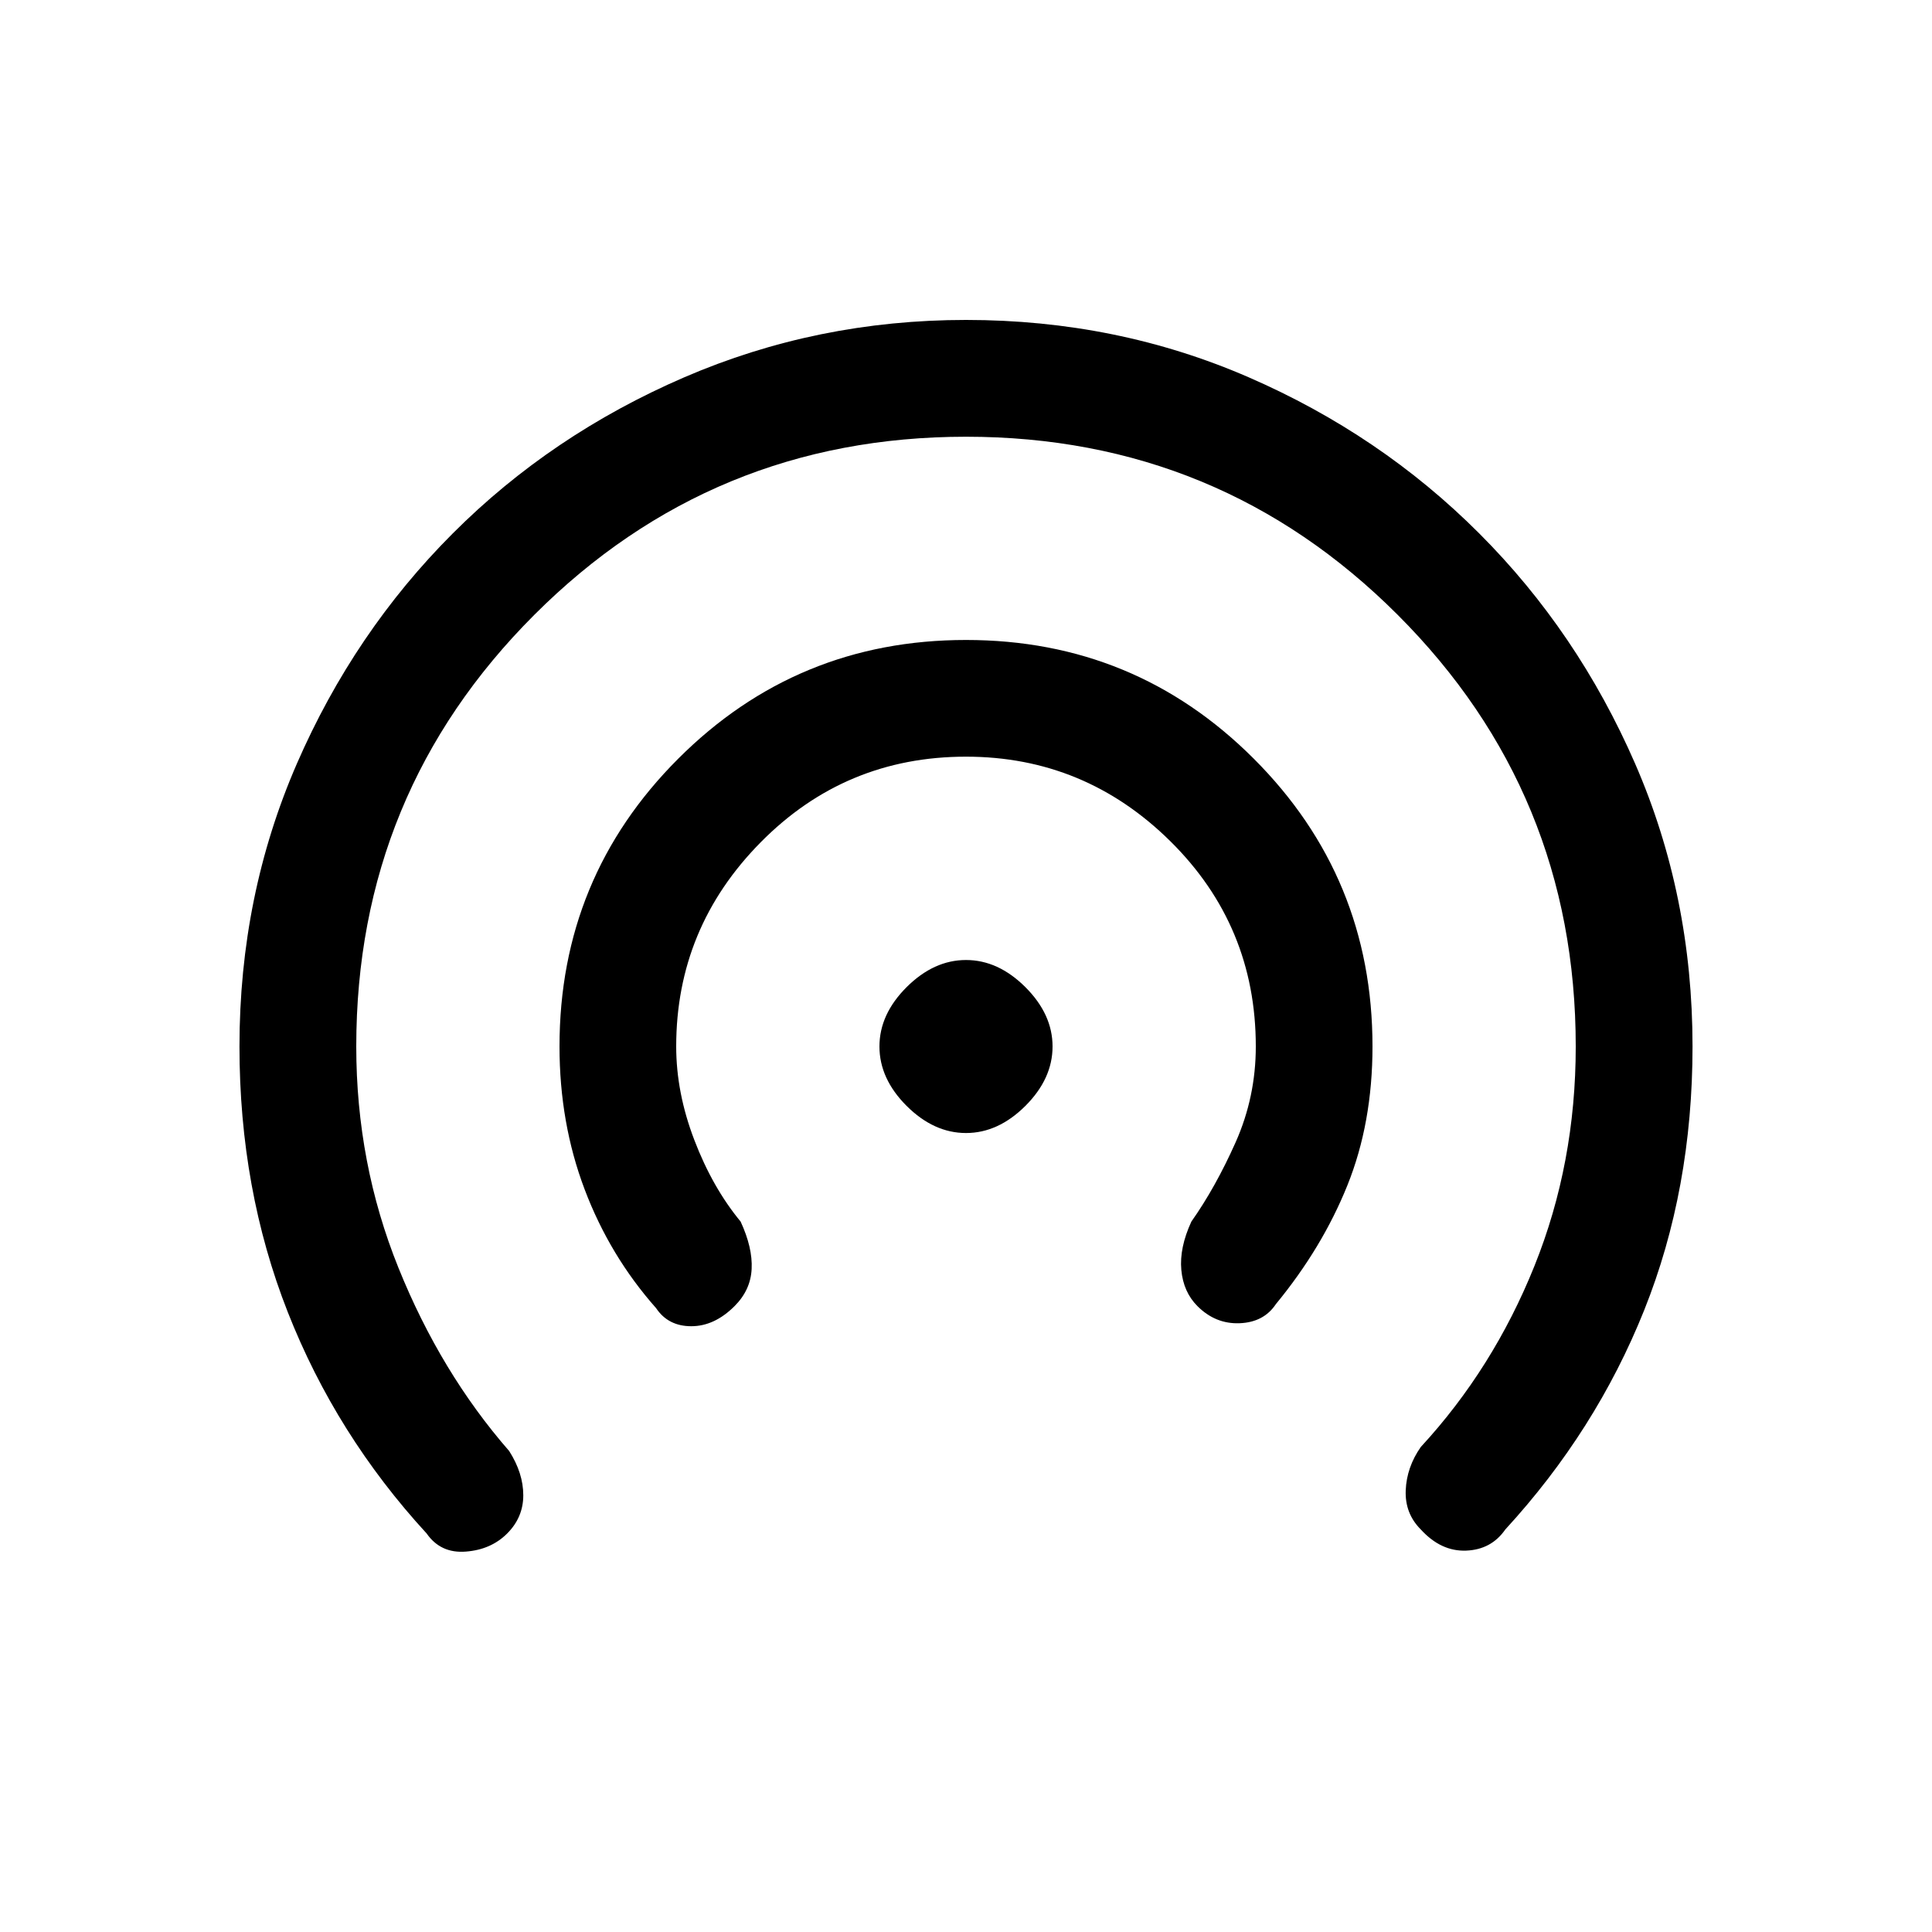<svg xmlns="http://www.w3.org/2000/svg" height="20" width="20"><path d="M10 11.729q-.333 0-.615-.281-.281-.281-.281-.615 0-.333.281-.614.282-.281.615-.281t.615.281q.281.281.281.614 0 .334-.281.615-.282.281-.615.281Zm-3.208 1.813q-.48-.542-.74-1.23-.26-.687-.26-1.479 0-1.75 1.229-2.979T10 6.625q1.75 0 2.979 1.229t1.229 2.979q0 .792-.26 1.438-.26.646-.74 1.229-.125.188-.375.198-.25.01-.437-.177-.146-.146-.167-.375-.021-.229.104-.5.25-.354.459-.823.208-.469.208-.99 0-1.25-.885-2.125-.886-.875-2.115-.875-1.25 0-2.125.886Q7 9.604 7 10.833q0 .479.188.969.187.49.479.844.125.271.114.489-.01.219-.177.386-.208.208-.448.208-.239 0-.364-.187Zm-2.375 2.333q-.938-1.021-1.438-2.292t-.5-2.75q0-1.562.594-2.927.594-1.364 1.615-2.385Q5.708 4.5 7.083 3.906 8.458 3.312 10 3.312q1.562 0 2.927.594t2.385 1.615q1.021 1.021 1.615 2.385.594 1.365.594 2.927 0 1.479-.5 2.729t-1.438 2.271q-.145.209-.406.219-.26.01-.469-.219-.166-.166-.156-.406.01-.239.156-.448.75-.812 1.177-1.875.427-1.062.427-2.271 0-2.625-1.843-4.468Q12.625 4.521 10 4.521T5.531 6.365q-1.843 1.843-1.843 4.468 0 1.209.437 2.292.437 1.083 1.146 1.896.146.229.146.458t-.167.396q-.167.167-.427.187-.261.021-.406-.187Z"/></svg>